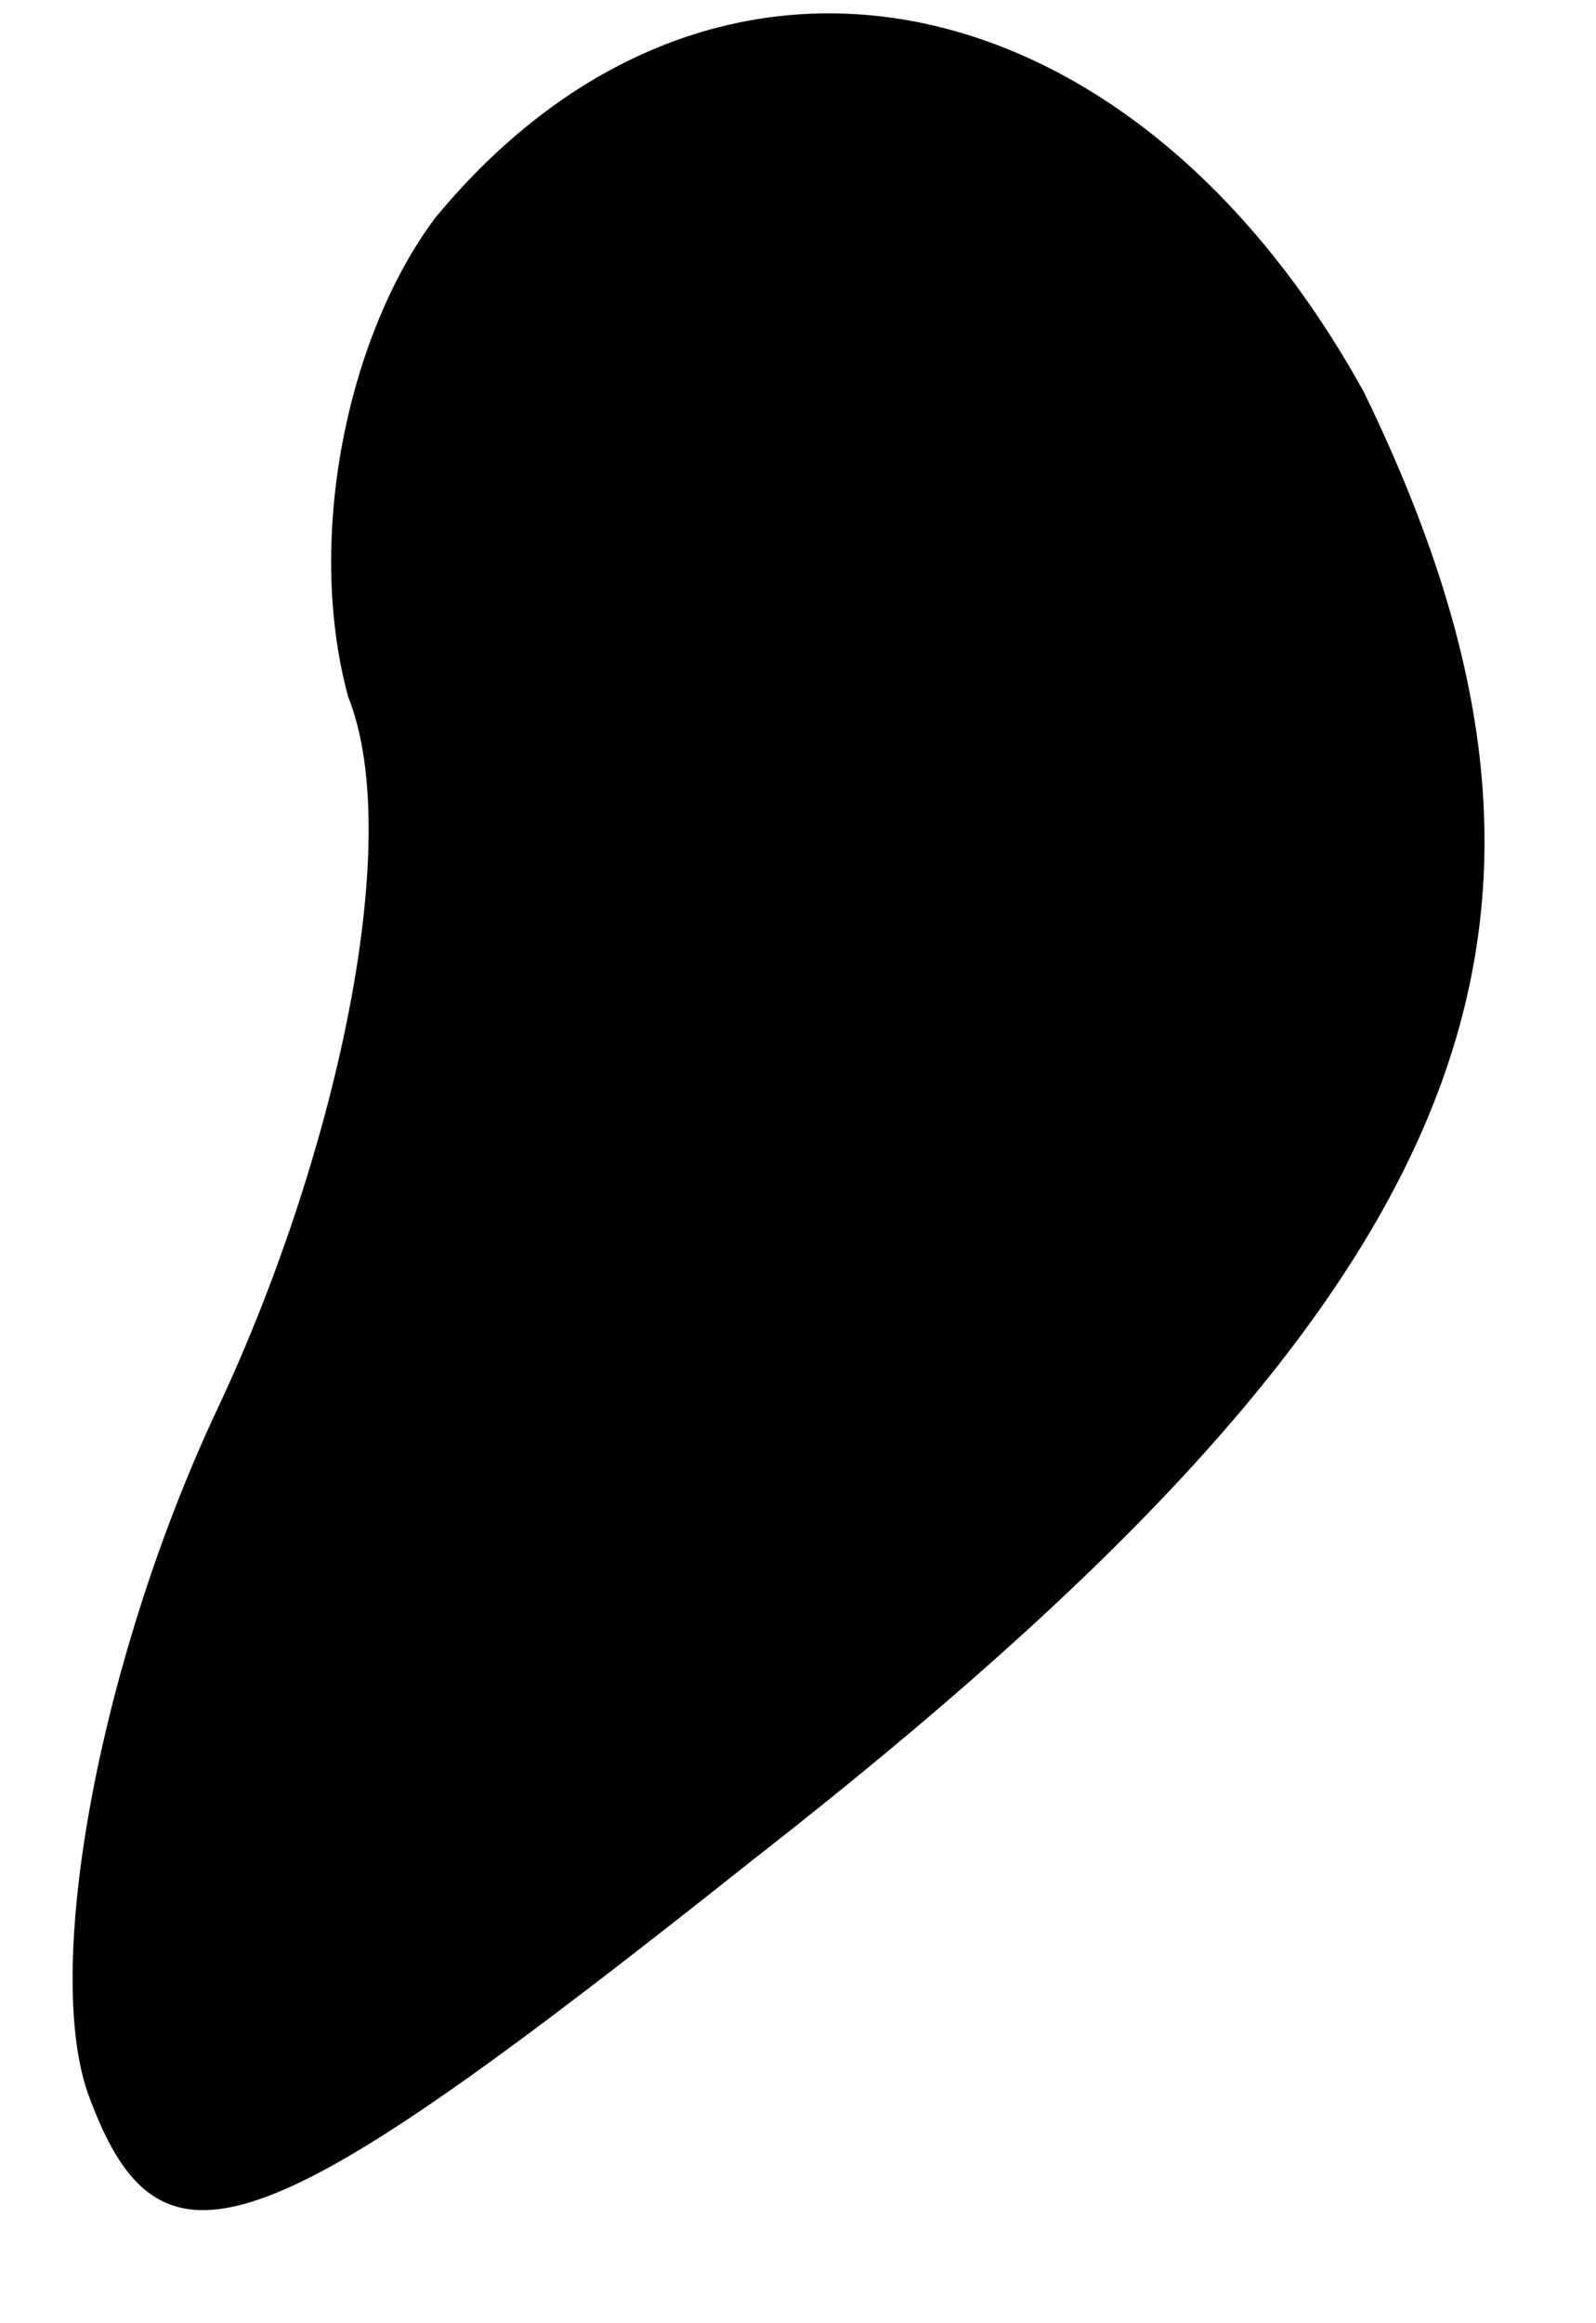 <?xml version="1.0" standalone="no"?>
<!DOCTYPE svg PUBLIC "-//W3C//DTD SVG 20010904//EN"
 "http://www.w3.org/TR/2001/REC-SVG-20010904/DTD/svg10.dtd">
<svg version="1.0" xmlns="http://www.w3.org/2000/svg"
 width="11pt" height="16pt" viewBox="0 0 11 16"
 preserveAspectRatio="xMidYMid meet">
<g transform="translate(0,16) scale(0.1,-0.1)"
fill="#000000" stroke="none">
<path fill="#000000" stroke="none" d="M30 145 c-6 -8 -9 -22 -6 -33 4 -10 -1
-32 -9 -49 -8 -17 -12 -38 -9 -47 5 -14 12 -11 46 16 50 39 60 64 42 101 -16
29 -45 35 -64 12z"/>
</g>
</svg>
